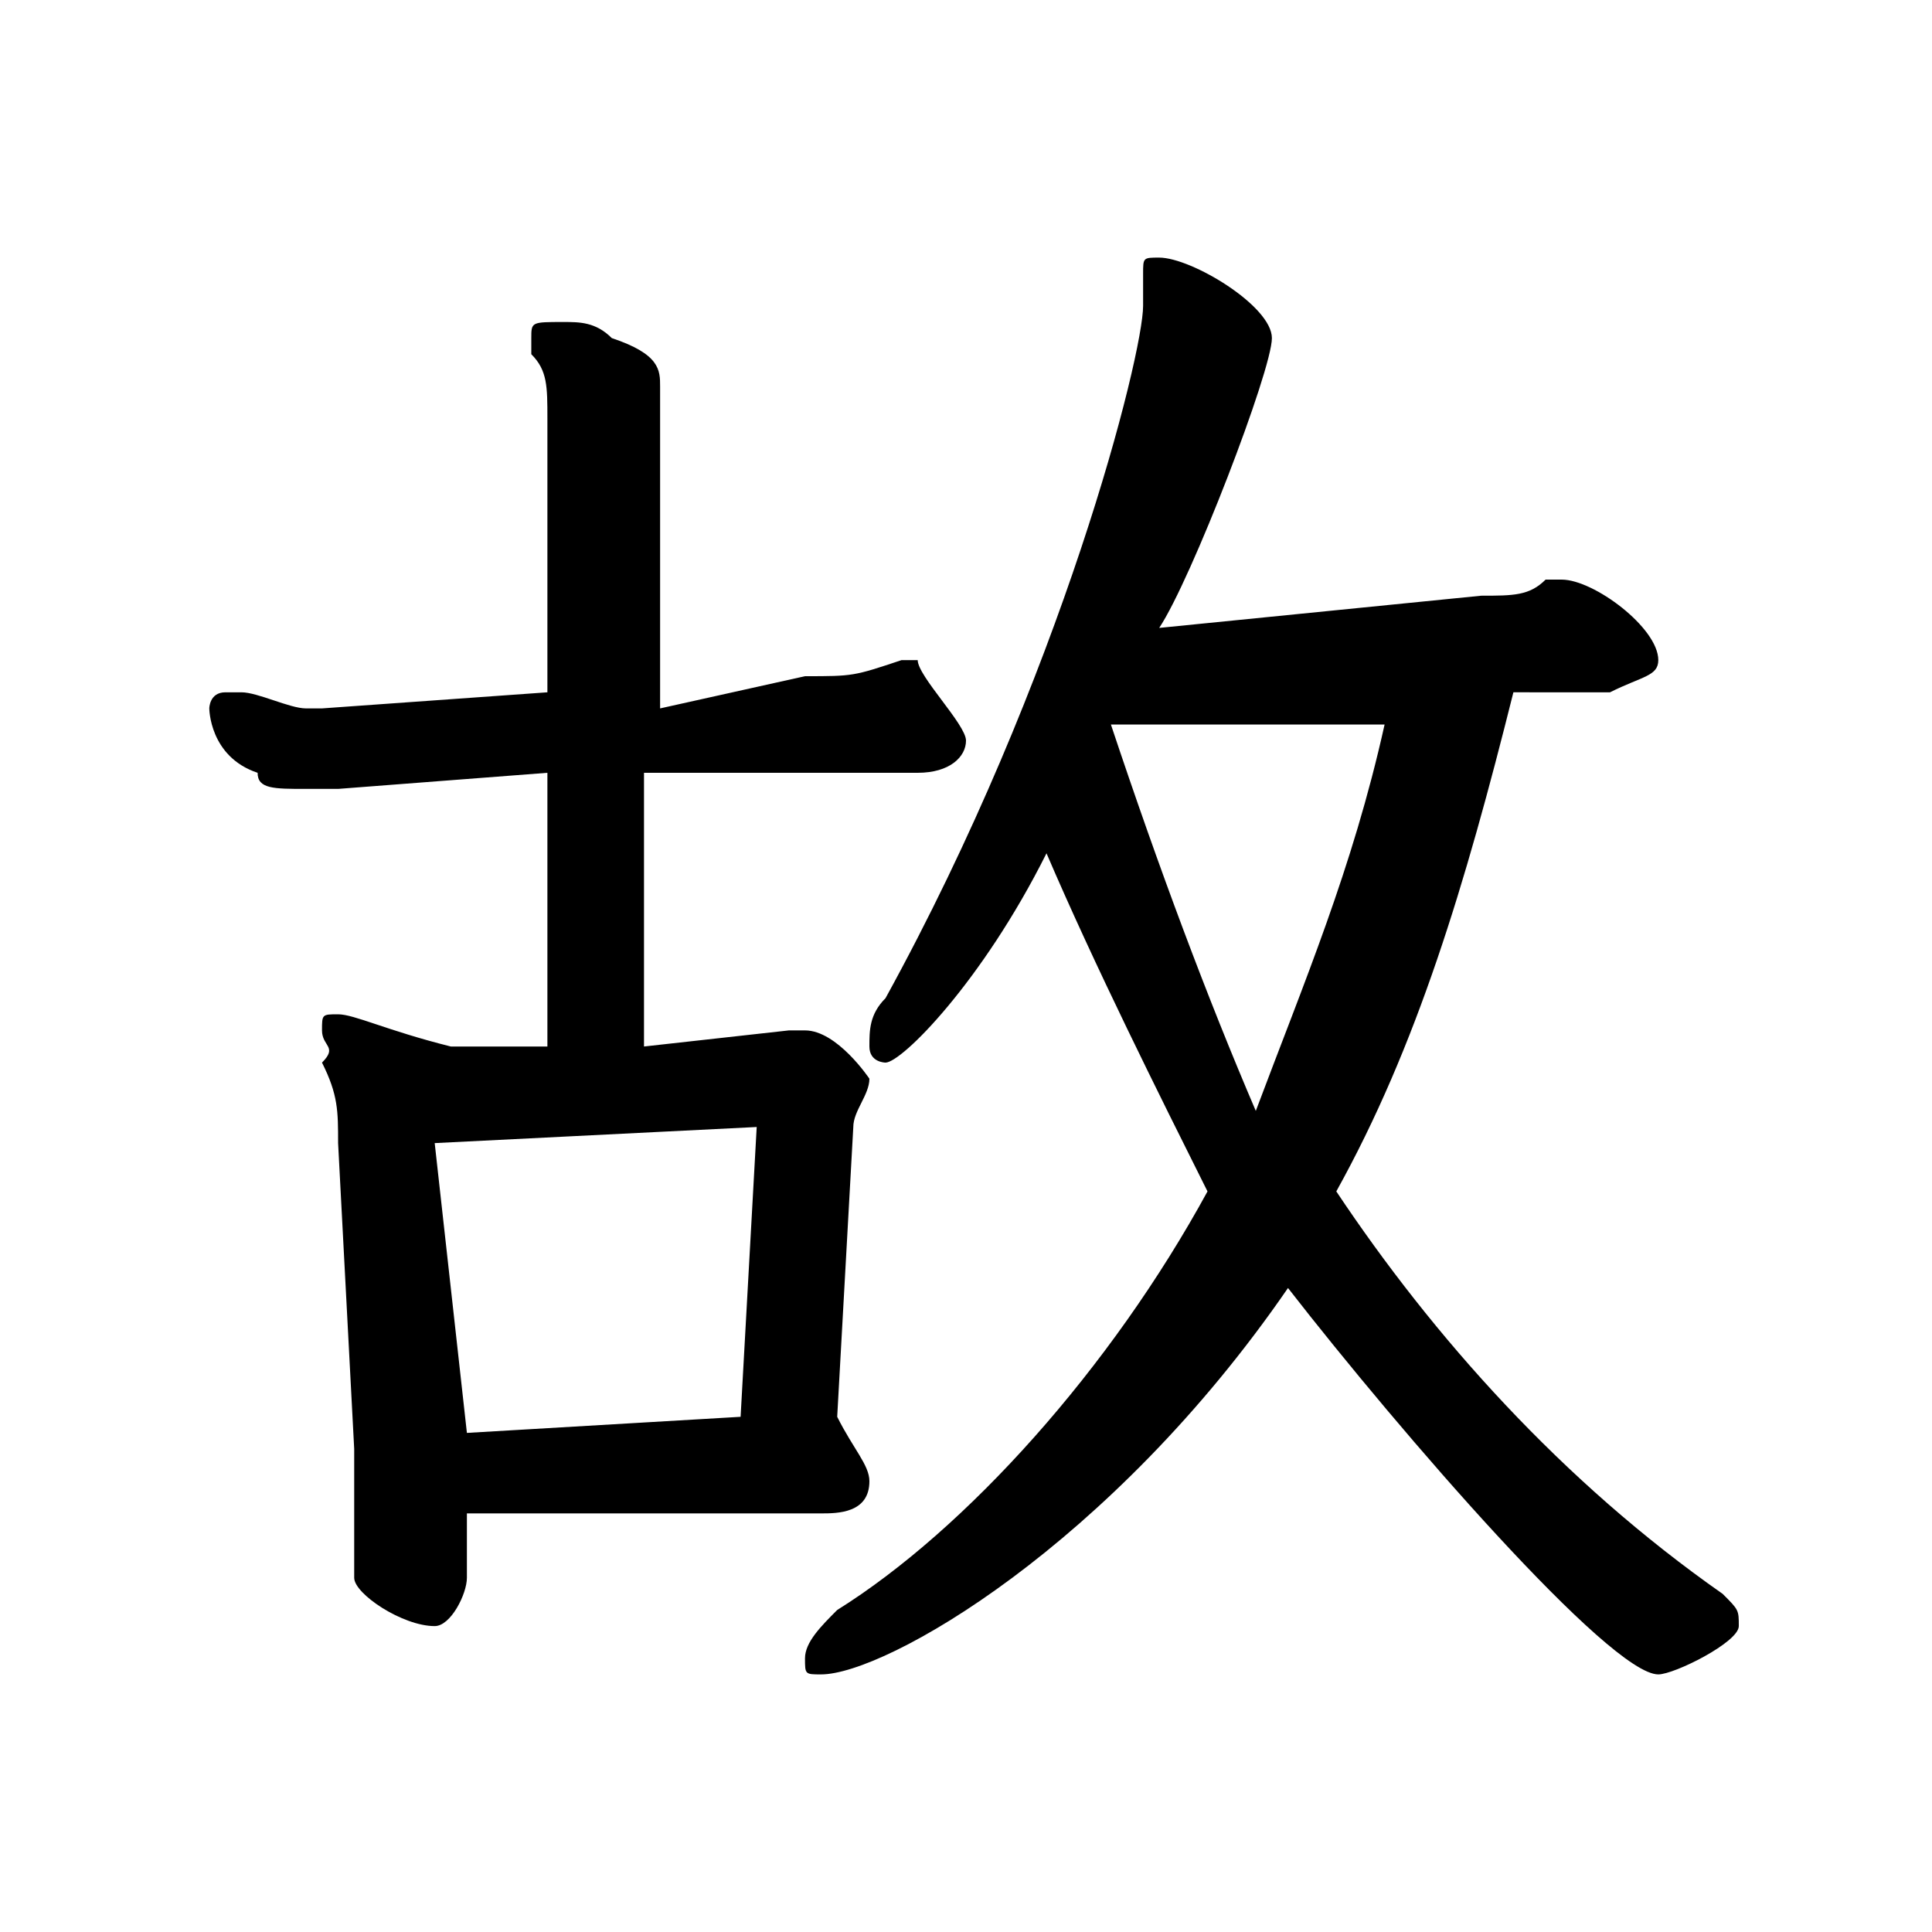 <?xml version="1.0" encoding="utf-8"?>
<!-- Generator: Adobe Illustrator 24.3.0, SVG Export Plug-In . SVG Version: 6.00 Build 0)  -->
<svg version="1.1" id="레이어_1" xmlns="http://www.w3.org/2000/svg" xmlns:xlink="http://www.w3.org/1999/xlink" x="0px"
	 y="0px" viewBox="0 0 12 12" style="enable-background:new 0 0 12 12;" xml:space="preserve">
<g>
	<path d="M2.9,9.4v0.4l0,0c0,0.1-0.1,0.3-0.2,0.3c-0.2,0-0.5-0.2-0.5-0.3V9.6c0-0.1,0-0.3,0-0.3s0-0.2,0-0.3L2.1,7.1
		c0-0.2,0-0.3-0.1-0.5C2.1,6.5,2,6.5,2,6.4s0-0.1,0.1-0.1c0.1,0,0.3,0.1,0.7,0.2h0.6V4.8L2.1,4.9c-0.1,0-0.2,0-0.2,0
		c-0.2,0-0.3,0-0.3-0.1C1.3,4.7,1.3,4.4,1.3,4.4s0-0.1,0.1-0.1c0,0,0,0,0.1,0c0.1,0,0.3,0.1,0.4,0.1H2l1.4-0.1V2.6
		c0-0.2,0-0.3-0.1-0.4V2.1C3.3,2,3.3,2,3.5,2c0.1,0,0.2,0,0.3,0.1c0.3,0.1,0.3,0.2,0.3,0.3v2L5,4.2c0.3,0,0.3,0,0.6-0.1h0.1
		C5.7,4.2,6,4.5,6,4.6c0,0.1-0.1,0.2-0.3,0.2L4,4.8v1.7l0.9-0.1H5c0.2,0,0.4,0.3,0.4,0.3c0,0.1-0.1,0.2-0.1,0.3L5.2,8.8
		C5.3,9,5.4,9.1,5.4,9.2c0,0.2-0.2,0.2-0.3,0.2H2.9z M4.7,7L2.7,7.1l0.2,1.8l1.7-0.1L4.7,7z M9.4,4.3C9.1,5.5,8.8,6.5,8.3,7.4
		c0.6,0.9,1.4,1.8,2.4,2.5c0.1,0.1,0.1,0.1,0.1,0.2c0,0.1-0.4,0.3-0.5,0.3c-0.3,0-1.6-1.5-2.3-2.4c-1.1,1.6-2.5,2.4-2.9,2.4
		c-0.1,0-0.1,0-0.1-0.1c0-0.1,0.1-0.2,0.2-0.3C6,9.5,6.9,8.5,7.5,7.4C7.2,6.8,6.8,6,6.5,5.3c-0.4,0.8-0.9,1.3-1,1.3
		c0,0-0.1,0-0.1-0.1s0-0.2,0.1-0.3c1.1-2,1.6-4,1.6-4.3c0-0.1,0-0.1,0-0.2l0,0c0-0.1,0-0.1,0.1-0.1c0.2,0,0.7,0.3,0.7,0.5
		c0,0.2-0.5,1.5-0.7,1.8l2-0.2c0.2,0,0.3,0,0.4-0.1h0.1c0.2,0,0.6,0.3,0.6,0.5c0,0.1-0.1,0.1-0.3,0.2L9.4,4.3z M6.9,4.5L6.9,4.5
		c0.3,0.9,0.6,1.7,0.9,2.4c0.3-0.8,0.6-1.5,0.8-2.4L6.9,4.5z"/>
</g>
</svg>
